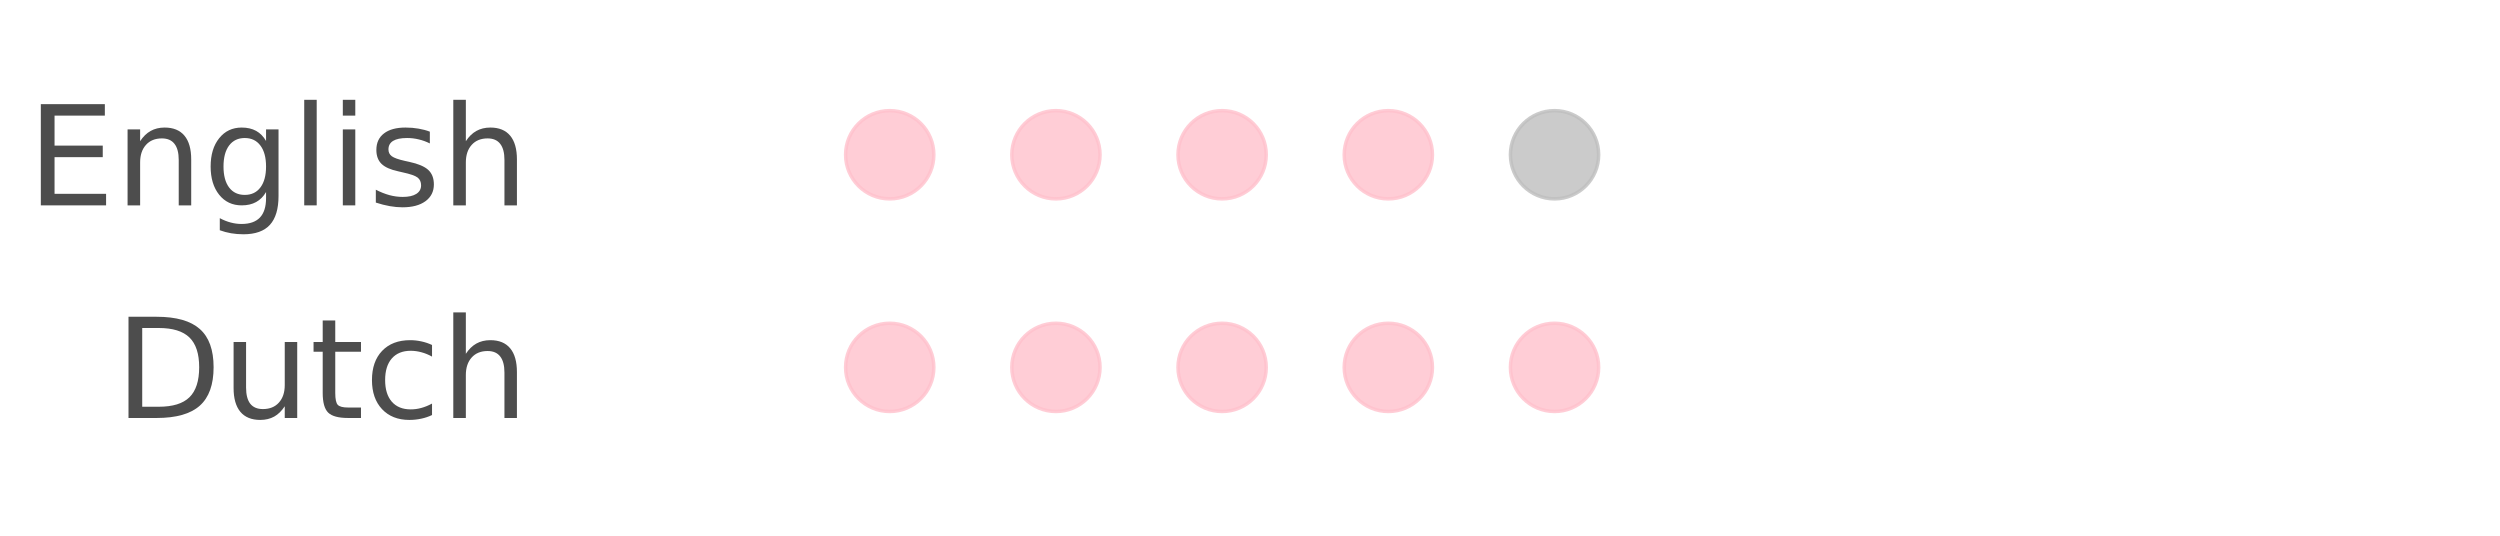 <?xml version="1.0" encoding="UTF-8"?>
<svg xmlns="http://www.w3.org/2000/svg" xmlns:xlink="http://www.w3.org/1999/xlink" width="504pt" height="108pt" viewBox="0 0 504 108" version="1.1">
<defs>
<g>
<symbol overflow="visible" id="glyph0-0">
<path style="stroke:none;" d="M 1.391 4.953 L 1.391 -19.75 L 15.391 -19.75 L 15.391 4.953 Z M 2.969 3.391 L 13.844 3.391 L 13.844 -18.172 L 2.969 -18.172 Z M 2.969 3.391 "/>
</symbol>
<symbol overflow="visible" id="glyph0-1">
<path style="stroke:none;" d="M 5.516 -18.141 L 5.516 -2.266 L 8.844 -2.266 C 11.664 -2.266 13.727 -2.898 15.031 -4.172 C 16.344 -5.453 17 -7.473 17 -10.234 C 17 -12.961 16.344 -14.961 15.031 -16.234 C 13.727 -17.504 11.664 -18.141 8.844 -18.141 Z M 2.75 -20.406 L 8.422 -20.406 C 12.379 -20.406 15.281 -19.582 17.125 -17.938 C 18.977 -16.301 19.906 -13.734 19.906 -10.234 C 19.906 -6.711 18.973 -4.125 17.109 -2.469 C 15.254 -0.82 12.359 0 8.422 0 L 2.75 0 Z M 2.75 -20.406 "/>
</symbol>
<symbol overflow="visible" id="glyph0-2">
<path style="stroke:none;" d="M 2.375 -6.047 L 2.375 -15.312 L 4.891 -15.312 L 4.891 -6.141 C 4.891 -4.691 5.172 -3.602 5.734 -2.875 C 6.305 -2.156 7.156 -1.797 8.281 -1.797 C 9.645 -1.797 10.719 -2.227 11.5 -3.094 C 12.289 -3.957 12.688 -5.133 12.688 -6.625 L 12.688 -15.312 L 15.203 -15.312 L 15.203 0 L 12.688 0 L 12.688 -2.359 C 12.07 -1.422 11.363 -0.727 10.562 -0.281 C 9.758 0.164 8.82 0.391 7.75 0.391 C 5.988 0.391 4.648 -0.156 3.734 -1.25 C 2.828 -2.344 2.375 -3.941 2.375 -6.047 Z M 2.375 -6.047 "/>
</symbol>
<symbol overflow="visible" id="glyph0-3">
<path style="stroke:none;" d="M 5.125 -19.656 L 5.125 -15.312 L 10.312 -15.312 L 10.312 -13.359 L 5.125 -13.359 L 5.125 -5.047 C 5.125 -3.797 5.297 -2.992 5.641 -2.641 C 5.984 -2.285 6.676 -2.109 7.719 -2.109 L 10.312 -2.109 L 10.312 0 L 7.719 0 C 5.781 0 4.441 -0.359 3.703 -1.078 C 2.961 -1.805 2.594 -3.129 2.594 -5.047 L 2.594 -13.359 L 0.75 -13.359 L 0.75 -15.312 L 2.594 -15.312 L 2.594 -19.656 Z M 5.125 -19.656 "/>
</symbol>
<symbol overflow="visible" id="glyph0-4">
<path style="stroke:none;" d="M 13.656 -14.719 L 13.656 -12.375 C 12.945 -12.77 12.234 -13.062 11.516 -13.25 C 10.805 -13.445 10.086 -13.547 9.359 -13.547 C 7.723 -13.547 6.453 -13.031 5.547 -12 C 4.648 -10.969 4.203 -9.516 4.203 -7.641 C 4.203 -5.773 4.648 -4.32 5.547 -3.281 C 6.453 -2.25 7.723 -1.734 9.359 -1.734 C 10.086 -1.734 10.805 -1.832 11.516 -2.031 C 12.234 -2.227 12.945 -2.52 13.656 -2.906 L 13.656 -0.594 C 12.957 -0.258 12.227 -0.016 11.469 0.141 C 10.719 0.305 9.922 0.391 9.078 0.391 C 6.773 0.391 4.941 -0.332 3.578 -1.781 C 2.223 -3.227 1.547 -5.18 1.547 -7.641 C 1.547 -10.141 2.227 -12.102 3.594 -13.531 C 4.969 -14.969 6.852 -15.688 9.25 -15.688 C 10.02 -15.688 10.773 -15.602 11.516 -15.438 C 12.254 -15.281 12.969 -15.039 13.656 -14.719 Z M 13.656 -14.719 "/>
</symbol>
<symbol overflow="visible" id="glyph0-5">
<path style="stroke:none;" d="M 15.375 -9.25 L 15.375 0 L 12.859 0 L 12.859 -9.156 C 12.859 -10.602 12.57 -11.688 12 -12.406 C 11.438 -13.133 10.594 -13.5 9.469 -13.5 C 8.102 -13.5 7.031 -13.062 6.25 -12.188 C 5.469 -11.32 5.078 -10.145 5.078 -8.656 L 5.078 0 L 2.547 0 L 2.547 -21.281 L 5.078 -21.281 L 5.078 -12.938 C 5.672 -13.852 6.375 -14.539 7.188 -15 C 8.008 -15.457 8.953 -15.688 10.016 -15.688 C 11.773 -15.688 13.109 -15.141 14.016 -14.047 C 14.922 -12.961 15.375 -11.363 15.375 -9.25 Z M 15.375 -9.25 "/>
</symbol>
<symbol overflow="visible" id="glyph0-6">
<path style="stroke:none;" d="M 2.75 -20.406 L 15.656 -20.406 L 15.656 -18.094 L 5.516 -18.094 L 5.516 -12.047 L 15.234 -12.047 L 15.234 -9.719 L 5.516 -9.719 L 5.516 -2.328 L 15.906 -2.328 L 15.906 0 L 2.75 0 Z M 2.75 -20.406 "/>
</symbol>
<symbol overflow="visible" id="glyph0-7">
<path style="stroke:none;" d="M 15.375 -9.25 L 15.375 0 L 12.859 0 L 12.859 -9.156 C 12.859 -10.602 12.57 -11.688 12 -12.406 C 11.438 -13.133 10.594 -13.5 9.469 -13.5 C 8.102 -13.5 7.031 -13.062 6.25 -12.188 C 5.469 -11.32 5.078 -10.145 5.078 -8.656 L 5.078 0 L 2.547 0 L 2.547 -15.312 L 5.078 -15.312 L 5.078 -12.938 C 5.672 -13.852 6.375 -14.539 7.188 -15 C 8.008 -15.457 8.953 -15.688 10.016 -15.688 C 11.773 -15.688 13.109 -15.141 14.016 -14.047 C 14.922 -12.961 15.375 -11.363 15.375 -9.25 Z M 15.375 -9.25 "/>
</symbol>
<symbol overflow="visible" id="glyph0-8">
<path style="stroke:none;" d="M 12.719 -7.828 C 12.719 -9.648 12.336 -11.062 11.578 -12.062 C 10.828 -13.07 9.773 -13.578 8.422 -13.578 C 7.078 -13.578 6.023 -13.07 5.266 -12.062 C 4.516 -11.062 4.141 -9.648 4.141 -7.828 C 4.141 -6.016 4.516 -4.609 5.266 -3.609 C 6.023 -2.609 7.078 -2.109 8.422 -2.109 C 9.773 -2.109 10.828 -2.609 11.578 -3.609 C 12.336 -4.609 12.719 -6.016 12.719 -7.828 Z M 15.234 -1.906 C 15.234 0.707 14.656 2.648 13.5 3.922 C 12.344 5.191 10.566 5.828 8.172 5.828 C 7.285 5.828 6.453 5.758 5.672 5.625 C 4.891 5.488 4.129 5.285 3.391 5.016 L 3.391 2.578 C 4.129 2.973 4.859 3.266 5.578 3.453 C 6.297 3.648 7.031 3.75 7.781 3.75 C 9.426 3.75 10.66 3.316 11.484 2.453 C 12.305 1.586 12.719 0.285 12.719 -1.453 L 12.719 -2.688 C 12.195 -1.789 11.531 -1.117 10.719 -0.672 C 9.906 -0.223 8.938 0 7.812 0 C 5.926 0 4.41 -0.711 3.266 -2.141 C 2.117 -3.578 1.547 -5.473 1.547 -7.828 C 1.547 -10.203 2.117 -12.102 3.266 -13.531 C 4.41 -14.969 5.926 -15.688 7.812 -15.688 C 8.938 -15.688 9.906 -15.461 10.719 -15.016 C 11.531 -14.566 12.195 -13.891 12.719 -12.984 L 12.719 -15.312 L 15.234 -15.312 Z M 15.234 -1.906 "/>
</symbol>
<symbol overflow="visible" id="glyph0-9">
<path style="stroke:none;" d="M 2.641 -21.281 L 5.156 -21.281 L 5.156 0 L 2.641 0 Z M 2.641 -21.281 "/>
</symbol>
<symbol overflow="visible" id="glyph0-10">
<path style="stroke:none;" d="M 2.641 -15.312 L 5.156 -15.312 L 5.156 0 L 2.641 0 Z M 2.641 -21.281 L 5.156 -21.281 L 5.156 -18.094 L 2.641 -18.094 Z M 2.641 -21.281 "/>
</symbol>
<symbol overflow="visible" id="glyph0-11">
<path style="stroke:none;" d="M 12.406 -14.859 L 12.406 -12.484 C 11.688 -12.848 10.941 -13.117 10.172 -13.297 C 9.41 -13.484 8.625 -13.578 7.812 -13.578 C 6.562 -13.578 5.625 -13.383 5 -13 C 4.375 -12.613 4.062 -12.039 4.062 -11.281 C 4.062 -10.695 4.285 -10.238 4.734 -9.906 C 5.18 -9.57 6.078 -9.254 7.422 -8.953 L 8.281 -8.766 C 10.07 -8.379 11.344 -7.836 12.094 -7.141 C 12.844 -6.441 13.219 -5.469 13.219 -4.219 C 13.219 -2.801 12.656 -1.676 11.531 -0.844 C 10.406 -0.02 8.859 0.391 6.891 0.391 C 6.066 0.391 5.211 0.312 4.328 0.156 C 3.441 0 2.504 -0.238 1.516 -0.562 L 1.516 -3.156 C 2.441 -2.676 3.359 -2.312 4.266 -2.062 C 5.172 -1.82 6.066 -1.703 6.953 -1.703 C 8.129 -1.703 9.035 -1.906 9.672 -2.312 C 10.316 -2.719 10.641 -3.289 10.641 -4.031 C 10.641 -4.719 10.406 -5.242 9.938 -5.609 C 9.477 -5.973 8.473 -6.32 6.922 -6.656 L 6.047 -6.859 C 4.484 -7.191 3.352 -7.695 2.656 -8.375 C 1.969 -9.051 1.625 -9.984 1.625 -11.172 C 1.625 -12.609 2.133 -13.719 3.156 -14.5 C 4.176 -15.289 5.625 -15.688 7.5 -15.688 C 8.438 -15.688 9.312 -15.613 10.125 -15.469 C 10.945 -15.332 11.707 -15.129 12.406 -14.859 Z M 12.406 -14.859 "/>
</symbol>
</g>
</defs>
<g id="surface4">
<path style="fill-rule:nonzero;fill:rgb(100%,75.294%,79.608%);fill-opacity:0.8;stroke-width:0.709;stroke-linecap:round;stroke-linejoin:round;stroke:rgb(100%,75.294%,79.608%);stroke-opacity:0.8;stroke-miterlimit:10;" d="M 188.258 74.062 C 188.258 78.973 184.277 82.953 179.367 82.953 C 174.457 82.953 170.477 78.973 170.477 74.062 C 170.477 69.152 174.457 65.172 179.367 65.172 C 184.277 65.172 188.258 69.152 188.258 74.062 "/>
<path style="fill-rule:nonzero;fill:rgb(100%,75.294%,79.608%);fill-opacity:0.8;stroke-width:0.709;stroke-linecap:round;stroke-linejoin:round;stroke:rgb(100%,75.294%,79.608%);stroke-opacity:0.8;stroke-miterlimit:10;" d="M 221.762 74.062 C 221.762 78.973 217.781 82.953 212.875 82.953 C 207.965 82.953 203.984 78.973 203.984 74.062 C 203.984 69.152 207.965 65.172 212.875 65.172 C 217.781 65.172 221.762 69.152 221.762 74.062 "/>
<path style="fill-rule:nonzero;fill:rgb(100%,75.294%,79.608%);fill-opacity:0.8;stroke-width:0.709;stroke-linecap:round;stroke-linejoin:round;stroke:rgb(100%,75.294%,79.608%);stroke-opacity:0.8;stroke-miterlimit:10;" d="M 255.27 74.062 C 255.27 78.973 251.289 82.953 246.379 82.953 C 241.469 82.953 237.488 78.973 237.488 74.062 C 237.488 69.152 241.469 65.172 246.379 65.172 C 251.289 65.172 255.27 69.152 255.27 74.062 "/>
<path style="fill-rule:nonzero;fill:rgb(100%,75.294%,79.608%);fill-opacity:0.8;stroke-width:0.709;stroke-linecap:round;stroke-linejoin:round;stroke:rgb(100%,75.294%,79.608%);stroke-opacity:0.8;stroke-miterlimit:10;" d="M 288.777 74.062 C 288.777 78.973 284.797 82.953 279.887 82.953 C 274.977 82.953 270.996 78.973 270.996 74.062 C 270.996 69.152 274.977 65.172 279.887 65.172 C 284.797 65.172 288.777 69.152 288.777 74.062 "/>
<path style="fill-rule:nonzero;fill:rgb(100%,75.294%,79.608%);fill-opacity:0.8;stroke-width:0.709;stroke-linecap:round;stroke-linejoin:round;stroke:rgb(100%,75.294%,79.608%);stroke-opacity:0.8;stroke-miterlimit:10;" d="M 322.285 74.062 C 322.285 78.973 318.305 82.953 313.395 82.953 C 308.484 82.953 304.504 78.973 304.504 74.062 C 304.504 69.152 308.484 65.172 313.395 65.172 C 318.305 65.172 322.285 69.152 322.285 74.062 "/>
<path style="fill-rule:nonzero;fill:rgb(100%,75.294%,79.608%);fill-opacity:0.8;stroke-width:0.709;stroke-linecap:round;stroke-linejoin:round;stroke:rgb(100%,75.294%,79.608%);stroke-opacity:0.8;stroke-miterlimit:10;" d="M 188.258 31.199 C 188.258 36.109 184.277 40.09 179.367 40.09 C 174.457 40.09 170.477 36.109 170.477 31.199 C 170.477 26.289 174.457 22.309 179.367 22.309 C 184.277 22.309 188.258 26.289 188.258 31.199 "/>
<path style="fill-rule:nonzero;fill:rgb(100%,75.294%,79.608%);fill-opacity:0.8;stroke-width:0.709;stroke-linecap:round;stroke-linejoin:round;stroke:rgb(100%,75.294%,79.608%);stroke-opacity:0.8;stroke-miterlimit:10;" d="M 221.762 31.199 C 221.762 36.109 217.781 40.09 212.875 40.09 C 207.965 40.09 203.984 36.109 203.984 31.199 C 203.984 26.289 207.965 22.309 212.875 22.309 C 217.781 22.309 221.762 26.289 221.762 31.199 "/>
<path style="fill-rule:nonzero;fill:rgb(100%,75.294%,79.608%);fill-opacity:0.8;stroke-width:0.709;stroke-linecap:round;stroke-linejoin:round;stroke:rgb(100%,75.294%,79.608%);stroke-opacity:0.8;stroke-miterlimit:10;" d="M 255.27 31.199 C 255.27 36.109 251.289 40.09 246.379 40.09 C 241.469 40.09 237.488 36.109 237.488 31.199 C 237.488 26.289 241.469 22.309 246.379 22.309 C 251.289 22.309 255.27 26.289 255.27 31.199 "/>
<path style="fill-rule:nonzero;fill:rgb(100%,75.294%,79.608%);fill-opacity:0.8;stroke-width:0.709;stroke-linecap:round;stroke-linejoin:round;stroke:rgb(100%,75.294%,79.608%);stroke-opacity:0.8;stroke-miterlimit:10;" d="M 288.777 31.199 C 288.777 36.109 284.797 40.09 279.887 40.09 C 274.977 40.09 270.996 36.109 270.996 31.199 C 270.996 26.289 274.977 22.309 279.887 22.309 C 284.797 22.309 288.777 26.289 288.777 31.199 "/>
<path style="fill-rule:nonzero;fill:rgb(74.51%,74.51%,74.51%);fill-opacity:0.8;stroke-width:0.709;stroke-linecap:round;stroke-linejoin:round;stroke:rgb(74.51%,74.51%,74.51%);stroke-opacity:0.8;stroke-miterlimit:10;" d="M 322.285 31.199 C 322.285 36.109 318.305 40.09 313.395 40.09 C 308.484 40.09 304.504 36.109 304.504 31.199 C 304.504 26.289 308.484 22.309 313.395 22.309 C 318.305 22.309 322.285 26.289 322.285 31.199 "/>
<g style="fill:rgb(30.196%,30.196%,30.196%);fill-opacity:1;">
  <use xlink:href="#glyph0-1" x="23.156" y="84.266"/>
  <use xlink:href="#glyph0-2" x="44.717" y="84.266"/>
  <use xlink:href="#glyph0-3" x="62.463" y="84.266"/>
  <use xlink:href="#glyph0-4" x="73.441" y="84.266"/>
  <use xlink:href="#glyph0-5" x="88.836" y="84.266"/>
</g>
<g style="fill:rgb(30.196%,30.196%,30.196%);fill-opacity:1;">
  <use xlink:href="#glyph0-6" x="5.48" y="41.402"/>
  <use xlink:href="#glyph0-7" x="23.172" y="41.402"/>
  <use xlink:href="#glyph0-8" x="40.918" y="41.402"/>
  <use xlink:href="#glyph0-9" x="58.691" y="41.402"/>
  <use xlink:href="#glyph0-10" x="66.471" y="41.402"/>
  <use xlink:href="#glyph0-11" x="74.25" y="41.402"/>
  <use xlink:href="#glyph0-5" x="88.838" y="41.402"/>
</g>
</g>
</svg>
